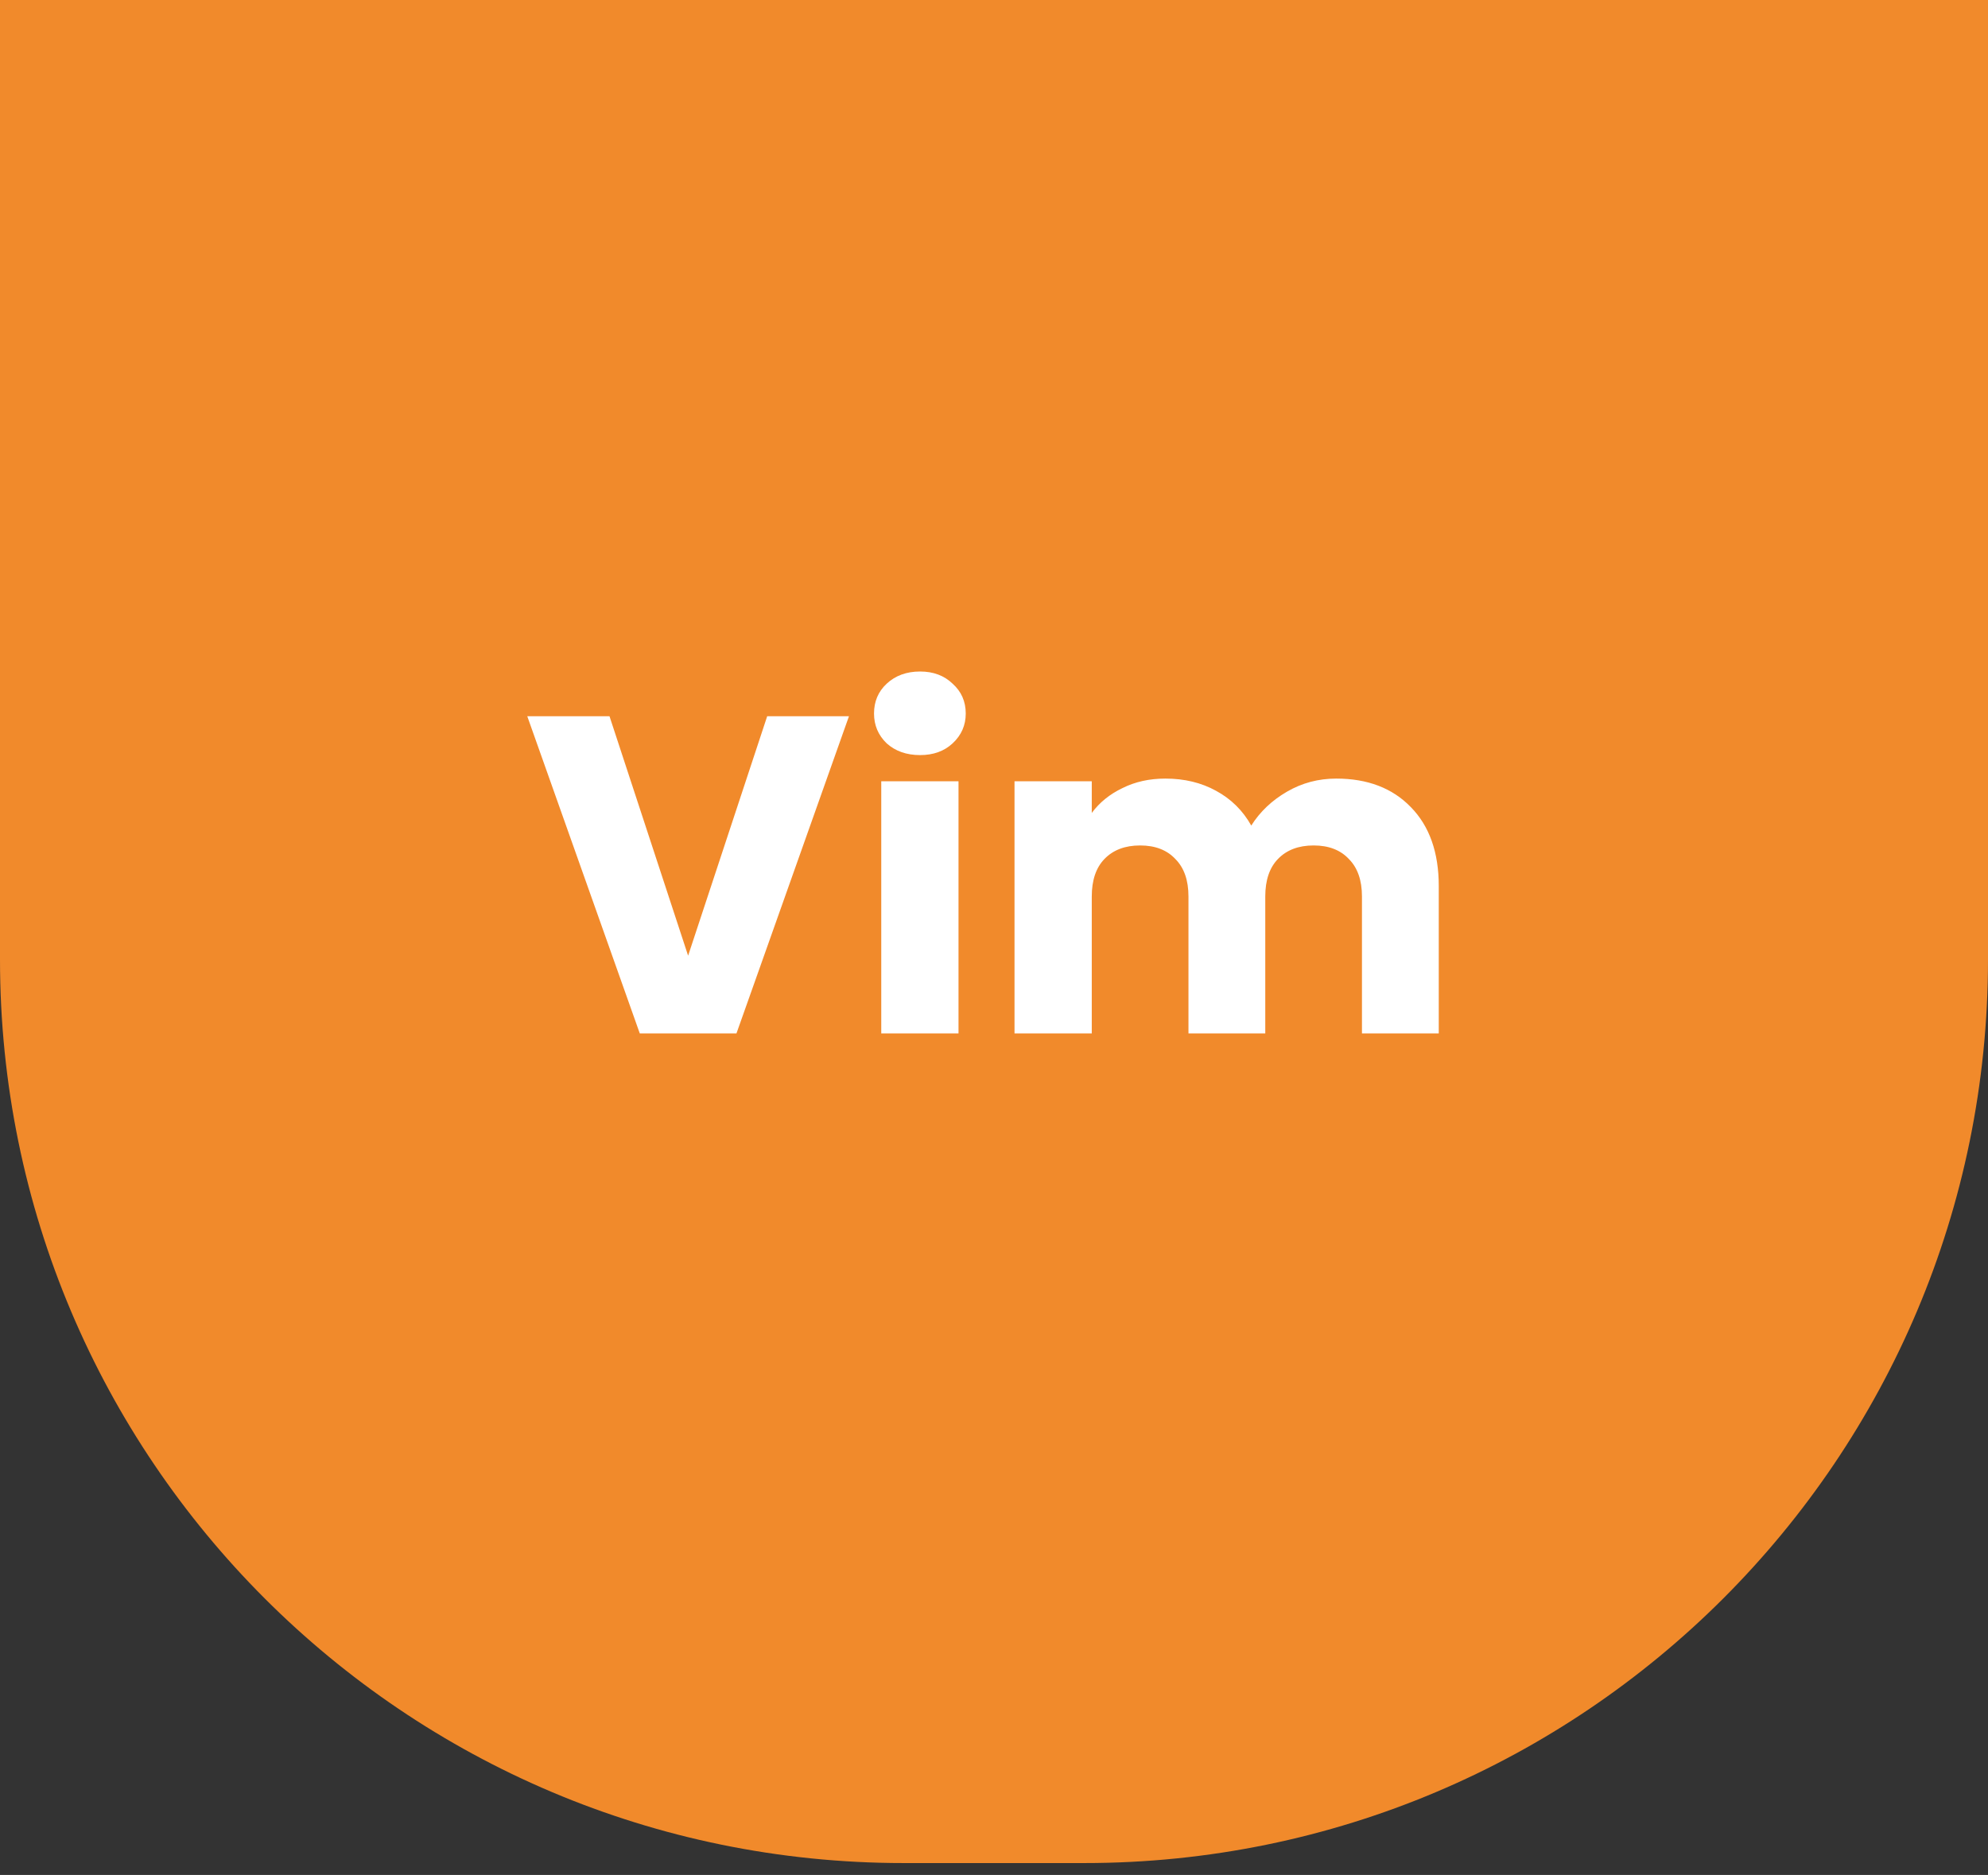 <svg width="88" height="83" viewBox="0 0 88 83" fill="none" xmlns="http://www.w3.org/2000/svg">
<rect x="0" y="0" width="88" height="83" fill="#333333" stroke="none"/>
<path d="M0 0H88V42.473C88 64.565 70.091 82.473 48 82.473H40C17.909 82.473 0 64.565 0 42.473V0Z" fill="#F18A2B"/>
<path d="M37.58 31.706L32.6 45.746H28.32L23.34 31.706H26.98L30.46 42.306L33.96 31.706H37.58ZM40.729 33.426C40.129 33.426 39.636 33.253 39.249 32.906C38.876 32.546 38.689 32.106 38.689 31.586C38.689 31.053 38.876 30.613 39.249 30.266C39.636 29.906 40.129 29.726 40.729 29.726C41.316 29.726 41.796 29.906 42.169 30.266C42.556 30.613 42.749 31.053 42.749 31.586C42.749 32.106 42.556 32.546 42.169 32.906C41.796 33.253 41.316 33.426 40.729 33.426ZM42.429 34.586V45.746H39.009V34.586H42.429ZM59.148 34.466C60.534 34.466 61.634 34.886 62.448 35.726C63.274 36.566 63.688 37.733 63.688 39.226V45.746H60.288V39.686C60.288 38.966 60.094 38.413 59.708 38.026C59.334 37.626 58.814 37.426 58.148 37.426C57.481 37.426 56.954 37.626 56.568 38.026C56.194 38.413 56.008 38.966 56.008 39.686V45.746H52.608V39.686C52.608 38.966 52.414 38.413 52.028 38.026C51.654 37.626 51.134 37.426 50.468 37.426C49.801 37.426 49.274 37.626 48.888 38.026C48.514 38.413 48.328 38.966 48.328 39.686V45.746H44.908V34.586H48.328V35.986C48.674 35.519 49.128 35.153 49.688 34.886C50.248 34.606 50.881 34.466 51.588 34.466C52.428 34.466 53.174 34.646 53.828 35.006C54.494 35.366 55.014 35.879 55.388 36.546C55.774 35.933 56.301 35.433 56.968 35.046C57.634 34.659 58.361 34.466 59.148 34.466Z" fill="white"/>
</svg>
